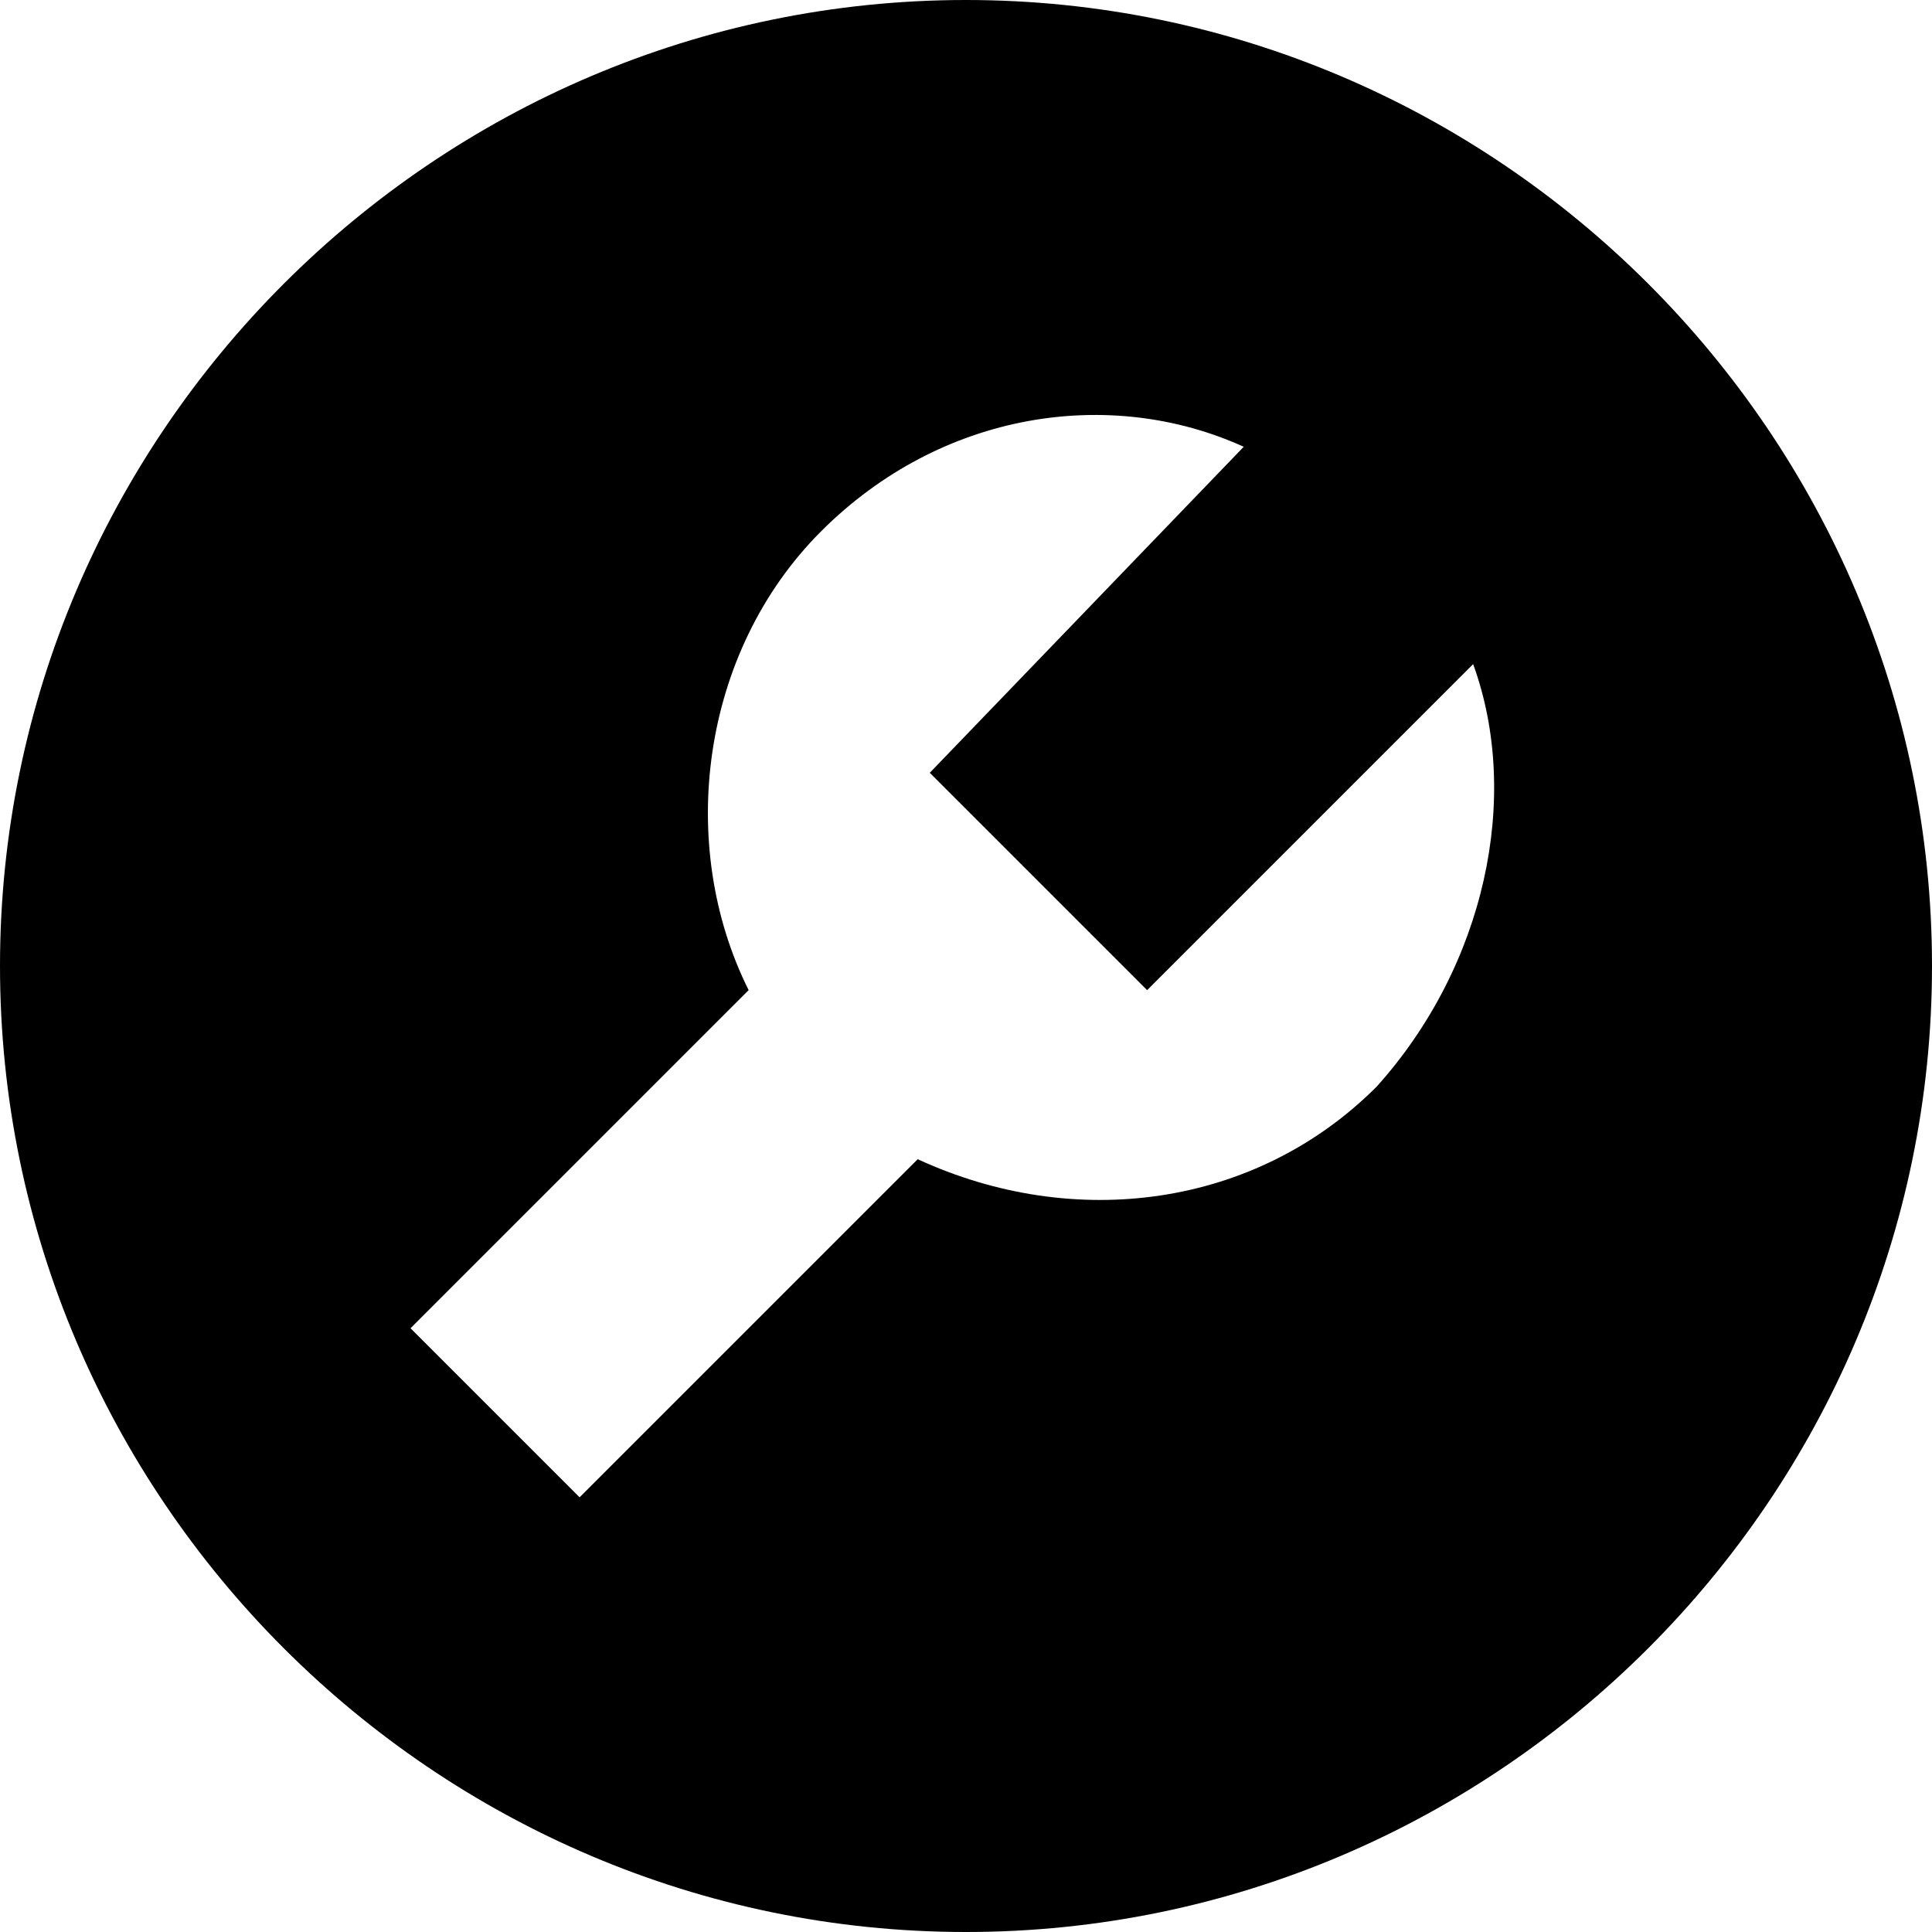 <!-- Generated by IcoMoon.io -->
<svg version="1.1" xmlns="http://www.w3.org/2000/svg" width="32" height="32" viewBox="0 0 32 32">
<path d="M16 0c-8.8 0-16 7.2-16 16s7.2 16 16 16 16-7.2 16-16c0-8.8-7.2-16-16-16zM22.8 18c-2 2-5 2.4-7.6 1.2l-5.6 5.6-2.8-2.8 5.6-5.6c-1.2-2.4-0.8-5.6 1.2-7.6s4.8-2.4 7-1.4l-5.2 5.4 3.6 3.6 5.4-5.4c0.8 2.2 0.2 5-1.6 7z"></path>
</svg>
